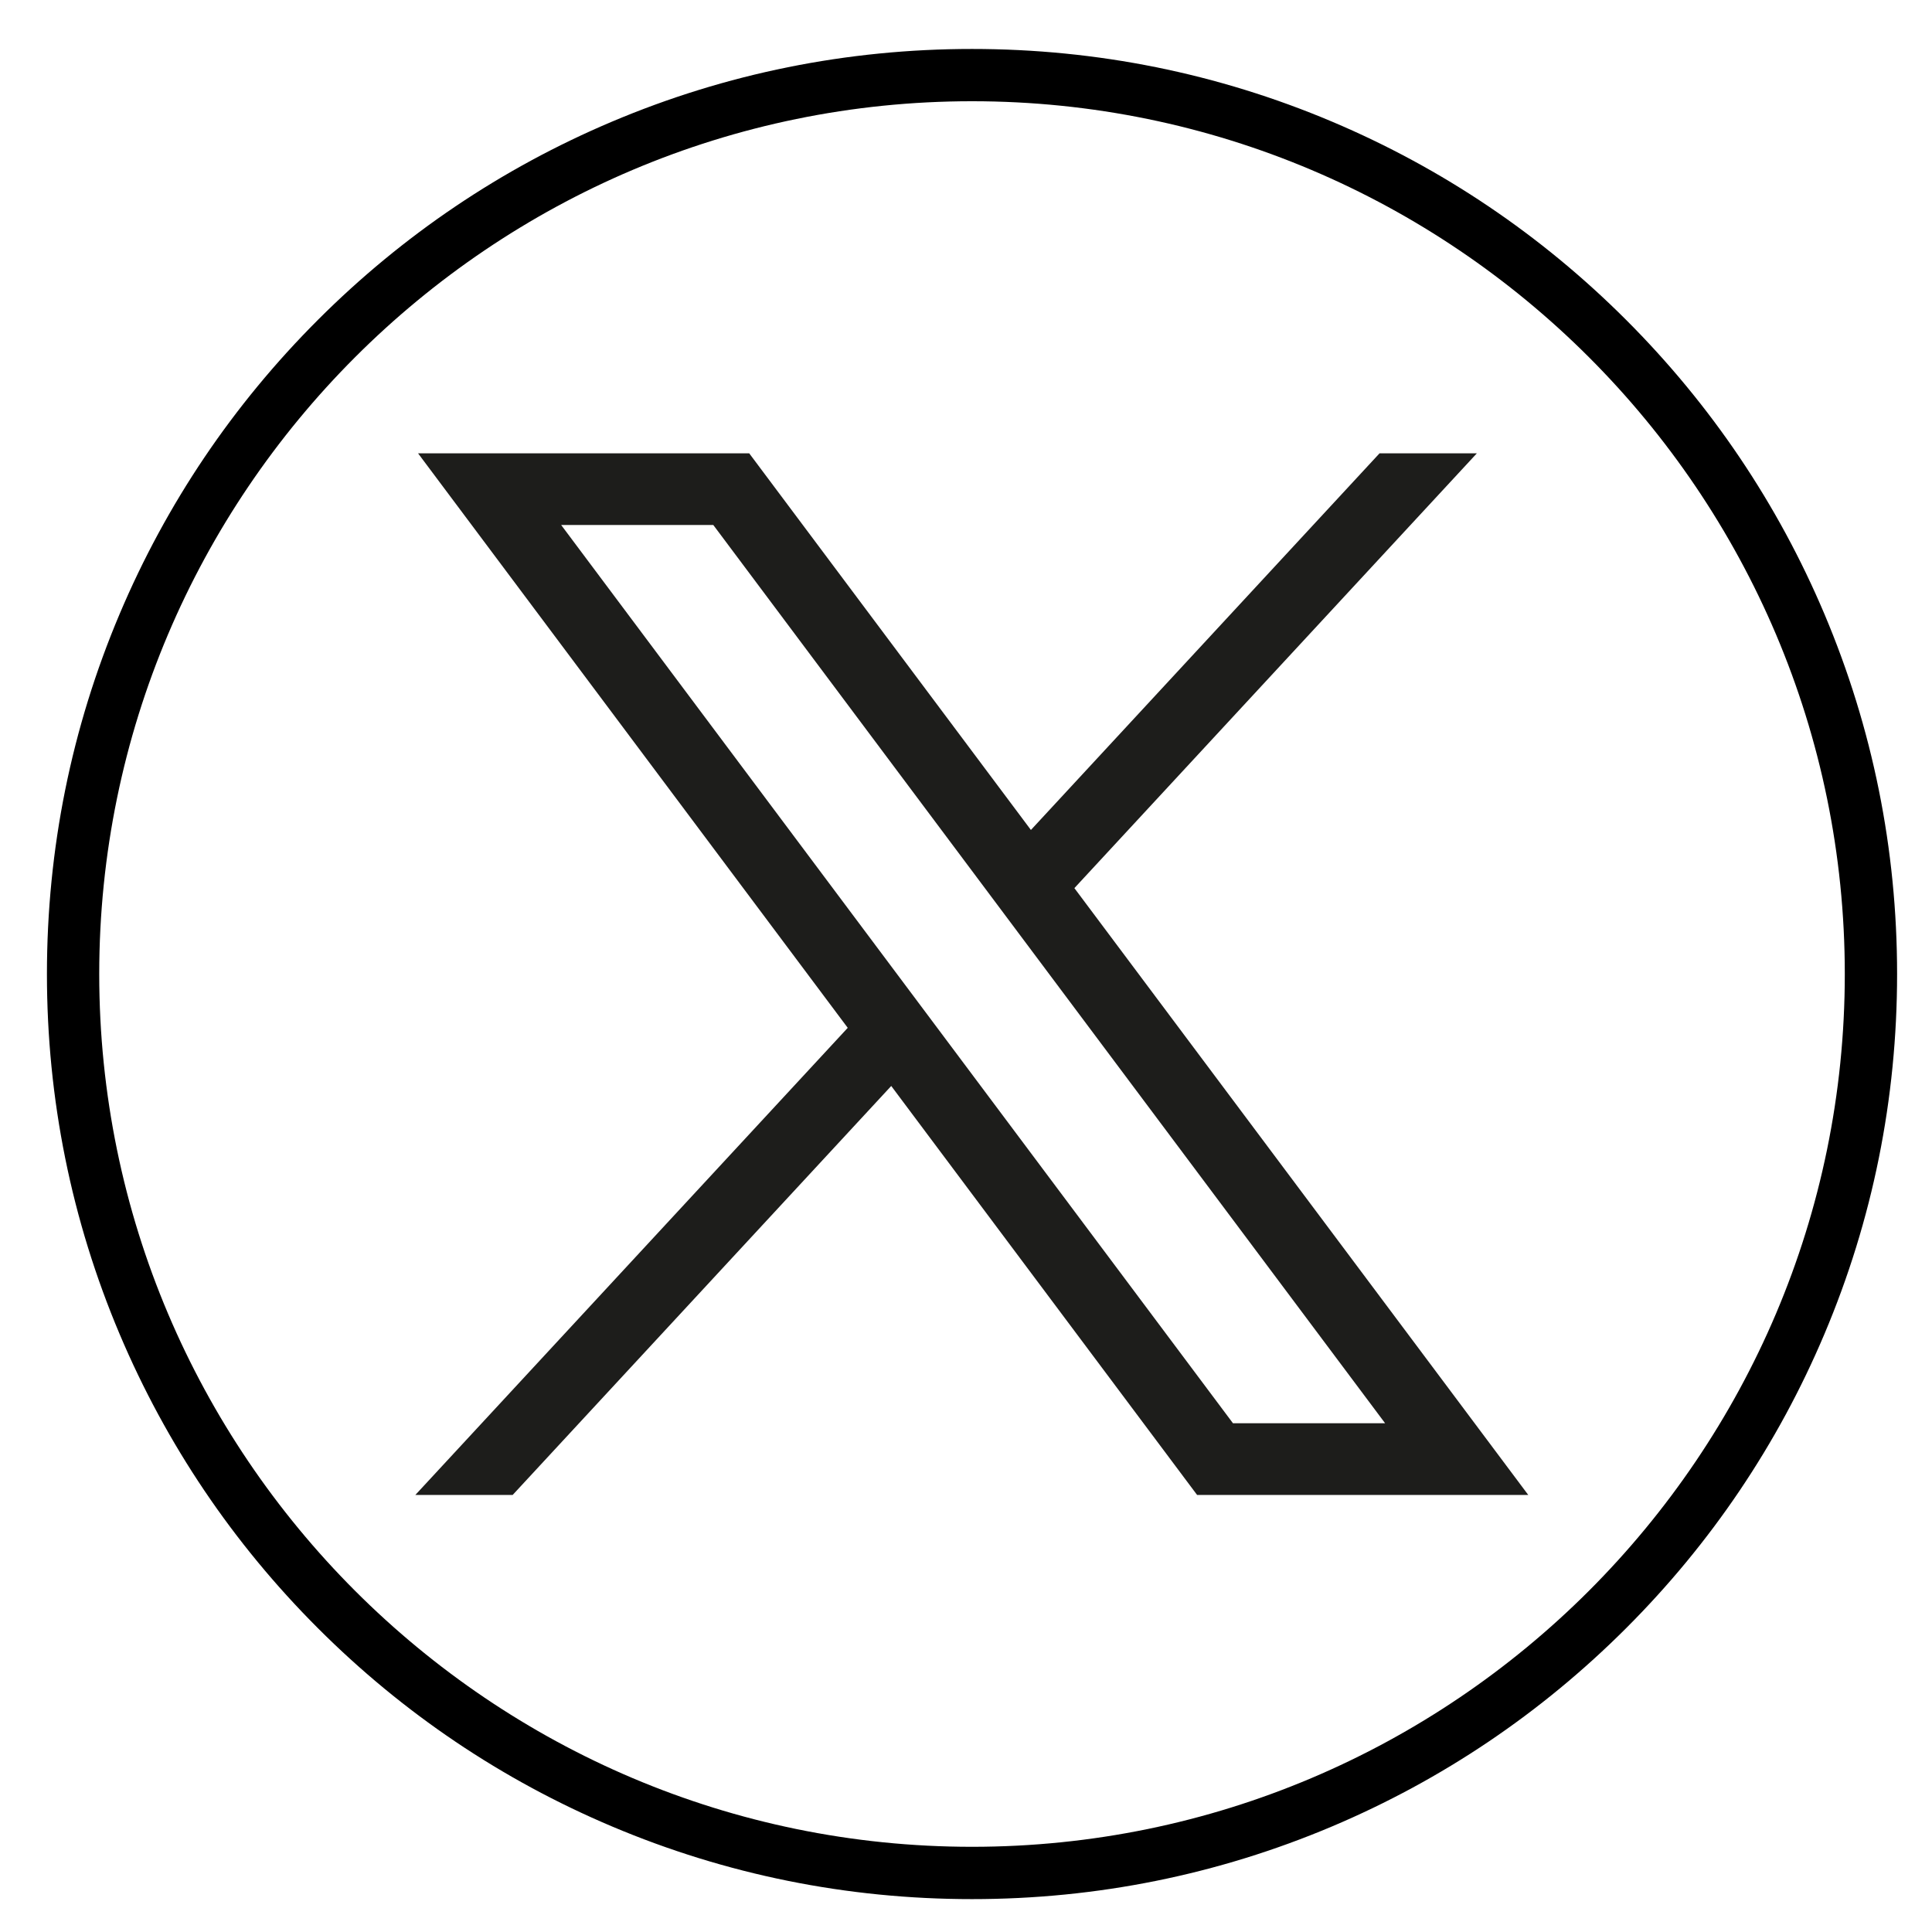 <?xml version="1.0" encoding="UTF-8" standalone="no"?>
<!-- Generator: Adobe Illustrator 27.5.0, SVG Export Plug-In . SVG Version: 6.00 Build 0)  -->

<svg
   version="1.1"
   id="svg5"
   x="0px"
   y="0px"
   viewBox="0 0 210 210"
   xml:space="preserve"
   sodipodi:docname="twitter_x_new_logo1.svg"
   inkscape:version="1.3.1 (91b66b0, 2023-11-16)"
   inkscape:export-filename="twitter_x_new_logo.svg"
   inkscape:export-xdpi="96"
   inkscape:export-ydpi="96"
   width="210"
   height="210"
   xmlns:inkscape="http://www.inkscape.org/namespaces/inkscape"
   xmlns:sodipodi="http://sodipodi.sourceforge.net/DTD/sodipodi-0.dtd"
   xmlns="http://www.w3.org/2000/svg"
   xmlns:svg="http://www.w3.org/2000/svg"><defs
   id="defs1" /><sodipodi:namedview
   id="namedview1"
   pagecolor="#ffffff"
   bordercolor="#000000"
   borderopacity="0.25"
   inkscape:showpageshadow="2"
   inkscape:pageopacity="0.0"
   inkscape:pagecheckerboard="0"
   inkscape:deskcolor="#d1d1d1"
   inkscape:zoom="1.5859384"
   inkscape:cx="126.42357"
   inkscape:cy="197.35949"
   inkscape:window-width="1920"
   inkscape:window-height="967"
   inkscape:window-x="0"
   inkscape:window-y="25"
   inkscape:window-maximized="1"
   inkscape:current-layer="svg5" />
<style
   type="text/css"
   id="style1">
	.st0{fill:#1D1D1B;}
</style>
<g
   id="g1"
   inkscape:transform-center-x="3.6164389"
   inkscape:transform-center-y="1.4465683"
   transform="matrix(0.203,0,0,0.203,-63.705,-18.078)"
   style="stroke-width:4.937">
	<path
   d="m 834.28,1105.93 c -66.86,0 -131.73,-13.1 -192.81,-38.93 C 582.48,1042.05 529.51,1006.34 484.03,960.85 438.55,915.36 402.83,862.39 377.88,803.41 352.05,742.33 338.95,677.46 338.95,610.6 c 0,-66.86 13.1,-131.73 38.93,-192.81 24.95,-58.99 60.66,-111.96 106.15,-157.44 45.49,-45.49 98.46,-81.2 157.44,-106.15 61.08,-25.83 125.95,-38.93 192.81,-38.93 66.86,0 131.73,13.1 192.81,38.93 58.99,24.95 111.96,60.66 157.44,106.15 45.49,45.49 81.2,98.46 106.15,157.44 25.83,61.08 38.93,125.95 38.93,192.81 0,66.86 -13.1,131.73 -38.93,192.81 -24.95,58.99 -60.66,111.96 -106.15,157.44 -45.49,45.48 -98.46,81.2 -157.44,106.15 -61.08,25.83 -125.95,38.93 -192.81,38.93 z m 0,-962.67 c -257.69,0 -467.33,209.64 -467.33,467.33 0,257.69 209.64,467.33 467.33,467.33 257.69,0 467.33,-209.65 467.33,-467.33 0,-257.68 -209.64,-467.33 -467.33,-467.33 z"
   id="path1"
   style="stroke-width:4.937" />
</g>
<g
   id="layer1"
   transform="matrix(0.203,0,0,0.203,-53.093,-23.154)"
   inkscape:transform-center-x="3.6163967"
   inkscape:transform-center-y="1.445839"
   style="stroke-width:4.937">
	<path
   id="path1009"
   class="st0"
   d="M 485.39,356.79 715.46,664.41 483.94,914.52 h 52.11 l 202.7,-218.98 163.77,218.98 h 177.32 L 836.82,589.6 1052.32,356.79 h -52.11 L 813.54,558.46 662.71,356.79 Z m 76.63,38.38 h 81.46 l 359.72,480.97 h -81.46 z"
   style="stroke-width:4.937" />
</g>
</svg>
